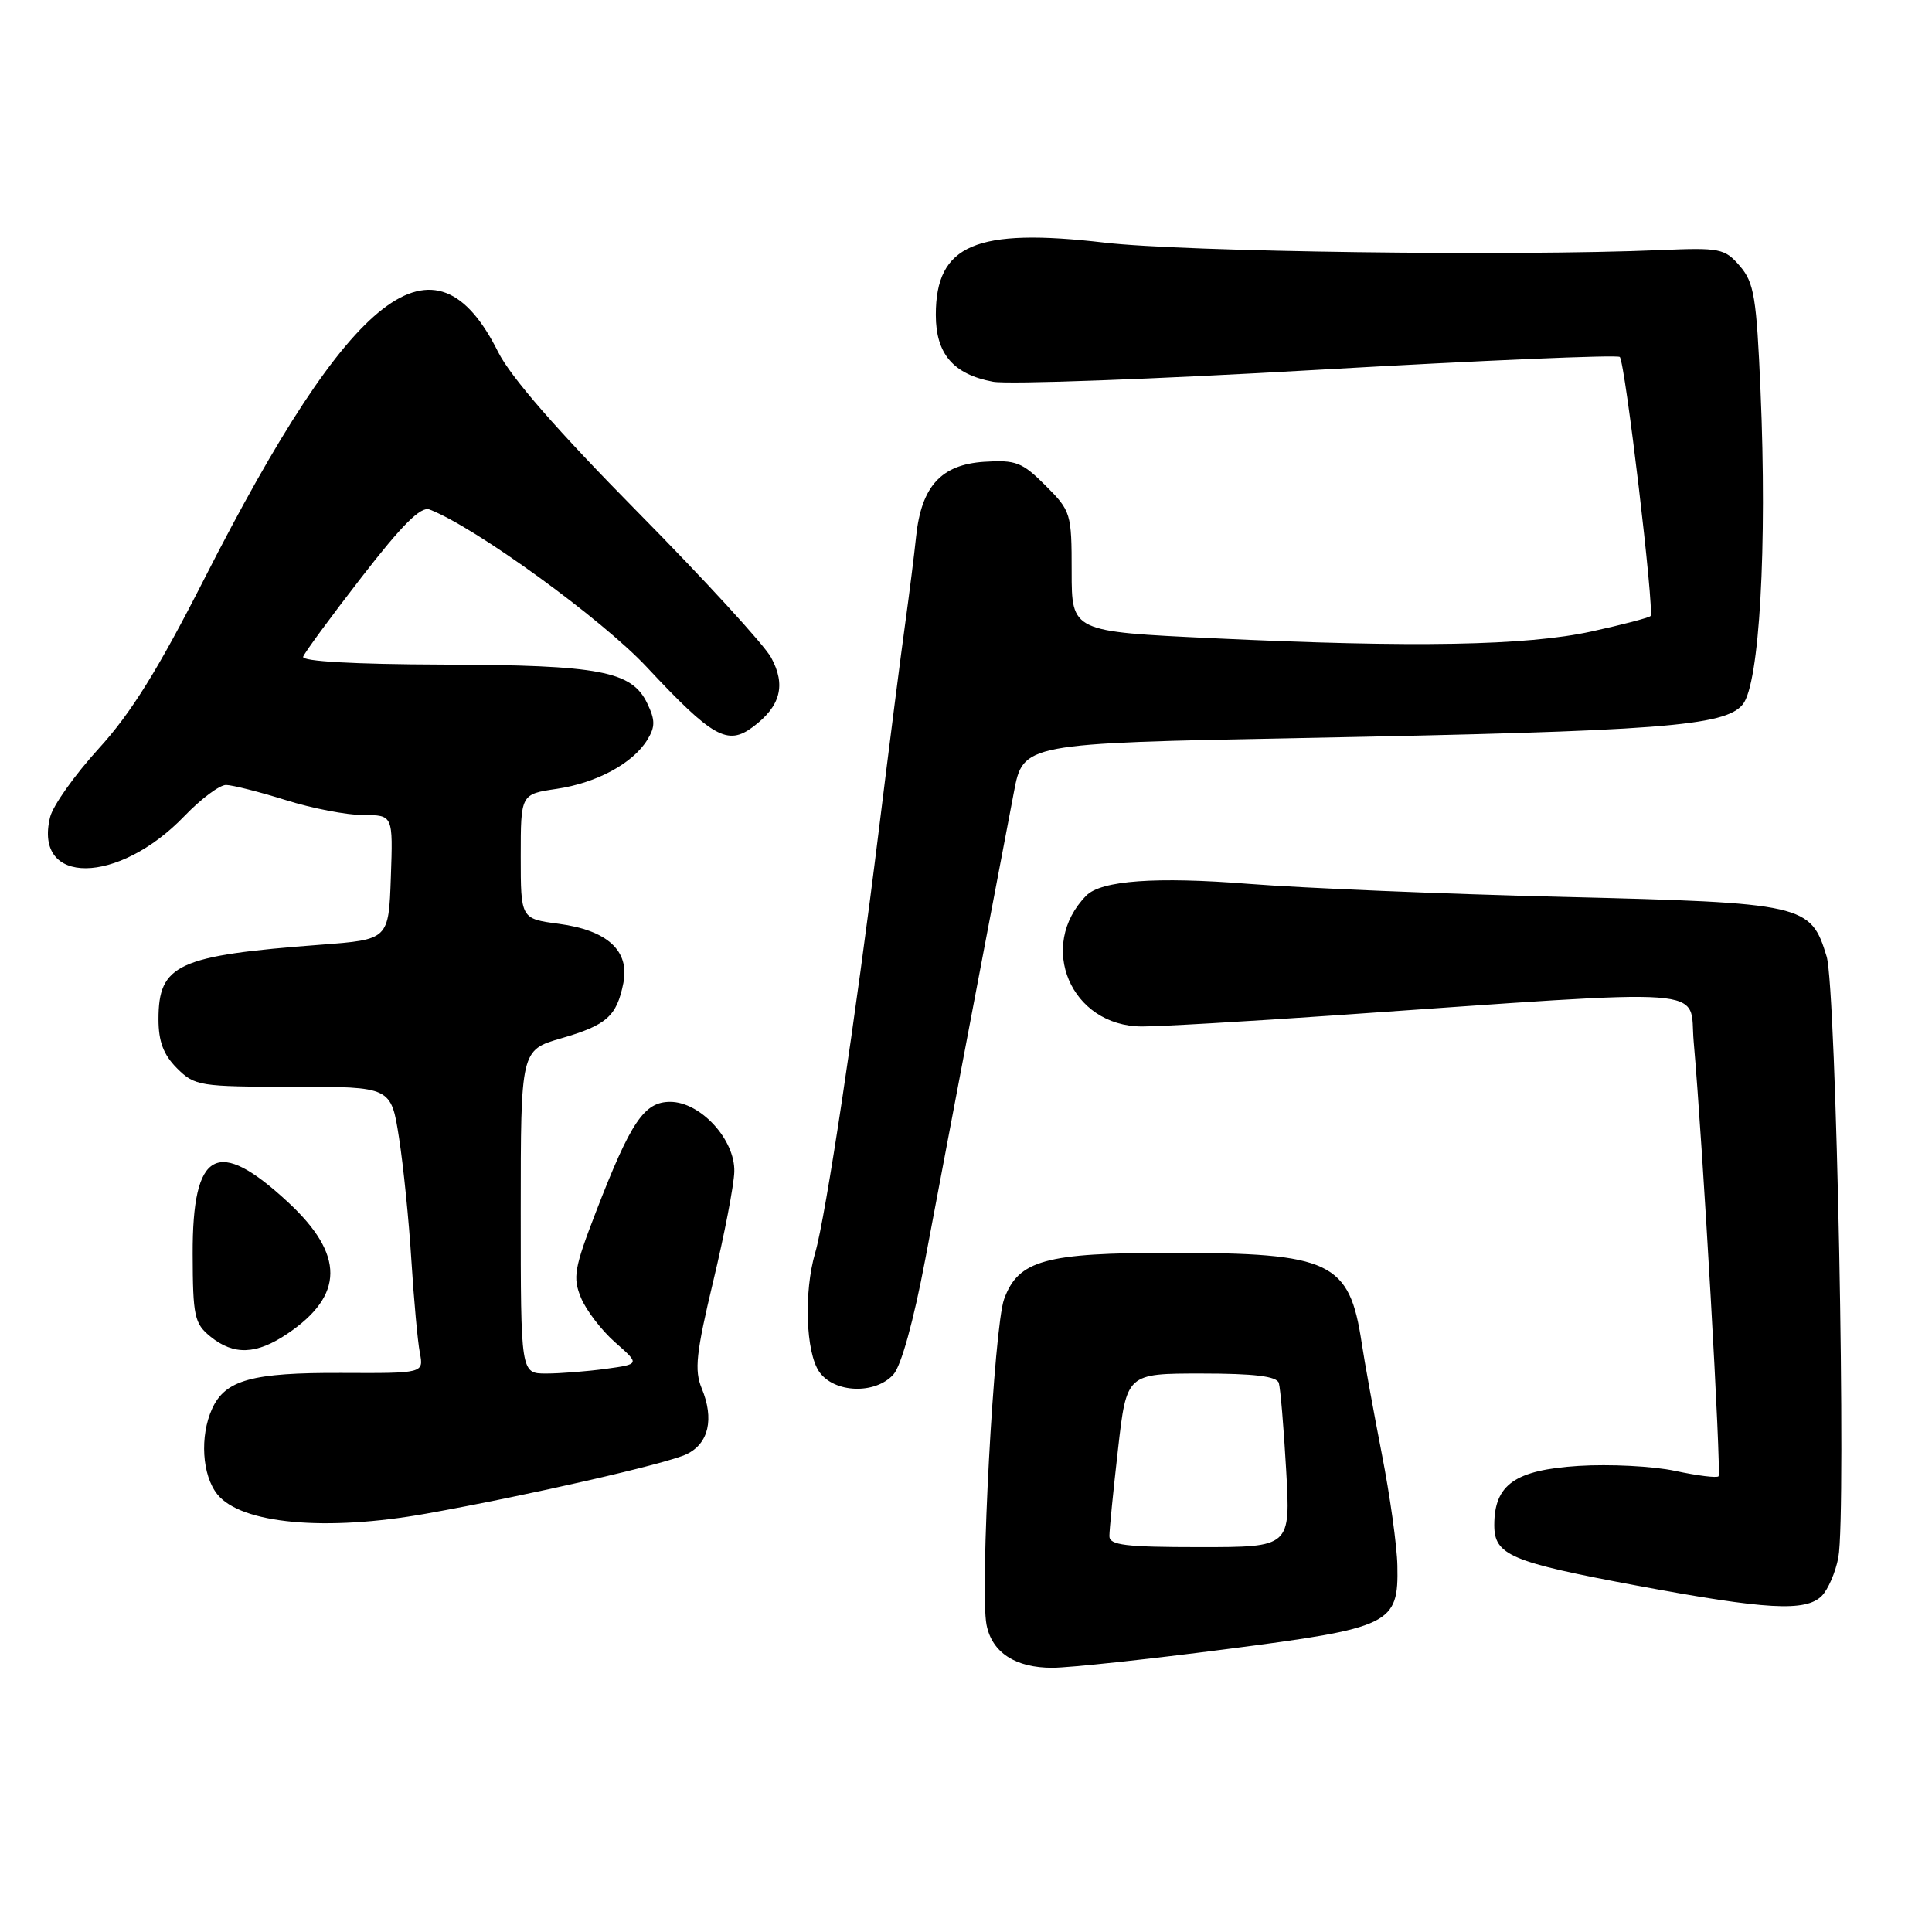 <?xml version="1.0" encoding="UTF-8" standalone="no"?>
<!DOCTYPE svg PUBLIC "-//W3C//DTD SVG 1.1//EN" "http://www.w3.org/Graphics/SVG/1.1/DTD/svg11.dtd" >
<svg xmlns="http://www.w3.org/2000/svg" xmlns:xlink="http://www.w3.org/1999/xlink" version="1.1" viewBox="0 0 256 256">
 <g >
 <path fill="currentColor"
d=" M 162.43 218.53 C 184.37 215.70 185.32 215.23 185.16 207.45 C 185.11 204.84 184.18 198.16 183.09 192.61 C 182.01 187.05 180.81 180.47 180.44 178.00 C 178.81 167.16 176.40 166.01 155.22 166.01 C 138.48 166.00 134.93 166.98 133.05 172.14 C 131.71 175.80 129.82 210.76 130.72 215.29 C 131.44 218.98 134.55 221.00 139.47 220.99 C 141.69 220.98 152.02 219.88 162.43 218.53 Z  M 241.39 211.47 C 242.23 210.63 243.22 208.33 243.59 206.38 C 244.68 200.54 243.33 130.98 242.04 126.74 C 239.94 119.82 239.12 119.63 207.08 118.84 C 191.36 118.46 172.65 117.68 165.50 117.12 C 153.16 116.14 145.92 116.67 143.94 118.67 C 137.37 125.35 141.89 135.99 151.31 136.01 C 153.61 136.02 165.18 135.35 177.00 134.53 C 228.14 130.98 223.78 130.66 224.42 138.00 C 225.63 151.68 228.12 195.22 227.71 195.62 C 227.48 195.85 224.90 195.53 221.97 194.90 C 219.05 194.27 213.27 193.98 209.15 194.24 C 200.75 194.78 198.00 196.71 198.00 202.08 C 198.00 206.07 200.13 206.97 217.00 210.12 C 234.07 213.30 239.27 213.59 241.39 211.47 Z  M 56.50 200.56 C 70.03 198.14 88.31 193.96 90.97 192.69 C 93.91 191.28 94.66 188.02 92.98 183.96 C 91.99 181.57 92.24 179.27 94.50 169.80 C 95.99 163.59 97.25 157.04 97.30 155.26 C 97.42 151.01 92.82 146.00 88.80 146.00 C 85.36 146.00 83.59 148.62 78.98 160.55 C 76.08 168.06 75.87 169.27 76.99 171.98 C 77.68 173.64 79.72 176.30 81.52 177.88 C 84.79 180.76 84.79 180.76 80.26 181.38 C 77.76 181.72 74.21 182.00 72.36 182.00 C 69.00 182.00 69.00 182.00 69.00 160.57 C 69.00 139.14 69.00 139.14 74.37 137.58 C 80.40 135.83 81.72 134.65 82.60 130.26 C 83.45 125.98 80.49 123.27 74.04 122.41 C 69.00 121.74 69.00 121.74 69.00 113.48 C 69.00 105.23 69.00 105.23 73.75 104.53 C 79.08 103.74 83.86 101.15 85.78 98.02 C 86.83 96.30 86.83 95.42 85.77 93.21 C 83.72 88.92 79.53 88.12 58.67 88.06 C 46.88 88.02 39.96 87.63 40.17 87.02 C 40.35 86.49 43.83 81.74 47.91 76.48 C 53.29 69.53 55.75 67.07 56.91 67.51 C 62.88 69.78 79.74 82.01 85.70 88.39 C 94.43 97.73 96.40 98.84 99.77 96.32 C 103.43 93.59 104.17 90.78 102.18 87.13 C 101.26 85.44 93.30 76.76 84.50 67.85 C 73.86 57.07 67.66 49.96 66.00 46.63 C 57.60 29.80 46.63 38.28 27.07 76.70 C 20.94 88.74 17.35 94.52 13.07 99.20 C 9.91 102.67 7.01 106.75 6.64 108.27 C 4.39 117.38 15.65 117.28 24.45 108.12 C 26.63 105.85 29.10 104.01 29.95 104.01 C 30.80 104.02 34.35 104.92 37.84 106.01 C 41.33 107.11 45.96 108.00 48.13 108.00 C 52.08 108.00 52.08 108.00 51.79 116.25 C 51.50 124.50 51.50 124.50 42.50 125.18 C 23.54 126.61 21.00 127.78 21.00 135.05 C 21.00 138.01 21.66 139.75 23.45 141.55 C 25.81 143.90 26.44 144.00 38.86 144.00 C 51.82 144.00 51.82 144.00 52.87 150.75 C 53.45 154.46 54.19 161.78 54.51 167.00 C 54.84 172.22 55.34 177.73 55.63 179.24 C 56.15 181.97 56.15 181.97 45.26 181.92 C 33.38 181.87 29.85 182.85 28.11 186.66 C 26.45 190.30 26.77 195.49 28.81 198.02 C 31.97 201.92 43.18 202.95 56.50 200.56 Z  M 118.38 182.13 C 119.41 180.99 121.06 175.03 122.60 166.88 C 123.98 159.52 126.92 144.05 129.11 132.50 C 131.31 120.95 133.66 108.58 134.34 105.00 C 135.57 98.50 135.57 98.50 172.54 97.79 C 220.04 96.88 228.59 96.23 230.93 93.33 C 233.14 90.61 234.17 72.45 233.28 51.80 C 232.75 39.39 232.43 37.45 230.55 35.26 C 228.53 32.92 227.94 32.80 219.96 33.14 C 200.64 33.96 156.87 33.38 146.37 32.15 C 129.29 30.16 124.00 32.42 124.00 41.72 C 124.00 46.89 126.31 49.59 131.57 50.58 C 133.59 50.96 152.98 50.25 174.66 49.00 C 196.34 47.76 214.32 46.99 214.63 47.30 C 215.34 48.01 219.26 81.08 218.70 81.63 C 218.47 81.86 214.96 82.78 210.89 83.67 C 202.25 85.56 187.39 85.83 160.75 84.57 C 142.00 83.69 142.00 83.69 142.00 75.74 C 142.00 68.02 141.91 67.71 138.54 64.34 C 135.44 61.24 134.61 60.92 130.39 61.19 C 124.70 61.57 122.09 64.44 121.39 71.09 C 121.14 73.51 120.49 78.65 119.96 82.50 C 119.42 86.35 117.84 98.72 116.45 110.00 C 113.37 134.95 109.41 161.26 108.02 165.99 C 106.49 171.21 106.77 179.22 108.56 181.78 C 110.54 184.60 115.97 184.80 118.38 182.13 Z  M 38.08 176.73 C 45.63 171.64 45.67 166.26 38.19 159.32 C 28.79 150.59 25.49 152.37 25.53 166.15 C 25.55 174.43 25.76 175.38 27.89 177.11 C 30.97 179.61 33.97 179.50 38.08 176.73 Z  M 147.00 203.54 C 147.00 202.73 147.51 197.56 148.14 192.04 C 149.28 182.00 149.28 182.00 159.17 182.00 C 166.21 182.00 169.17 182.36 169.45 183.25 C 169.66 183.94 170.10 189.11 170.42 194.75 C 171.01 205.00 171.01 205.00 159.01 205.00 C 149.13 205.00 147.00 204.74 147.00 203.54 Z "/>
</g>
</svg>